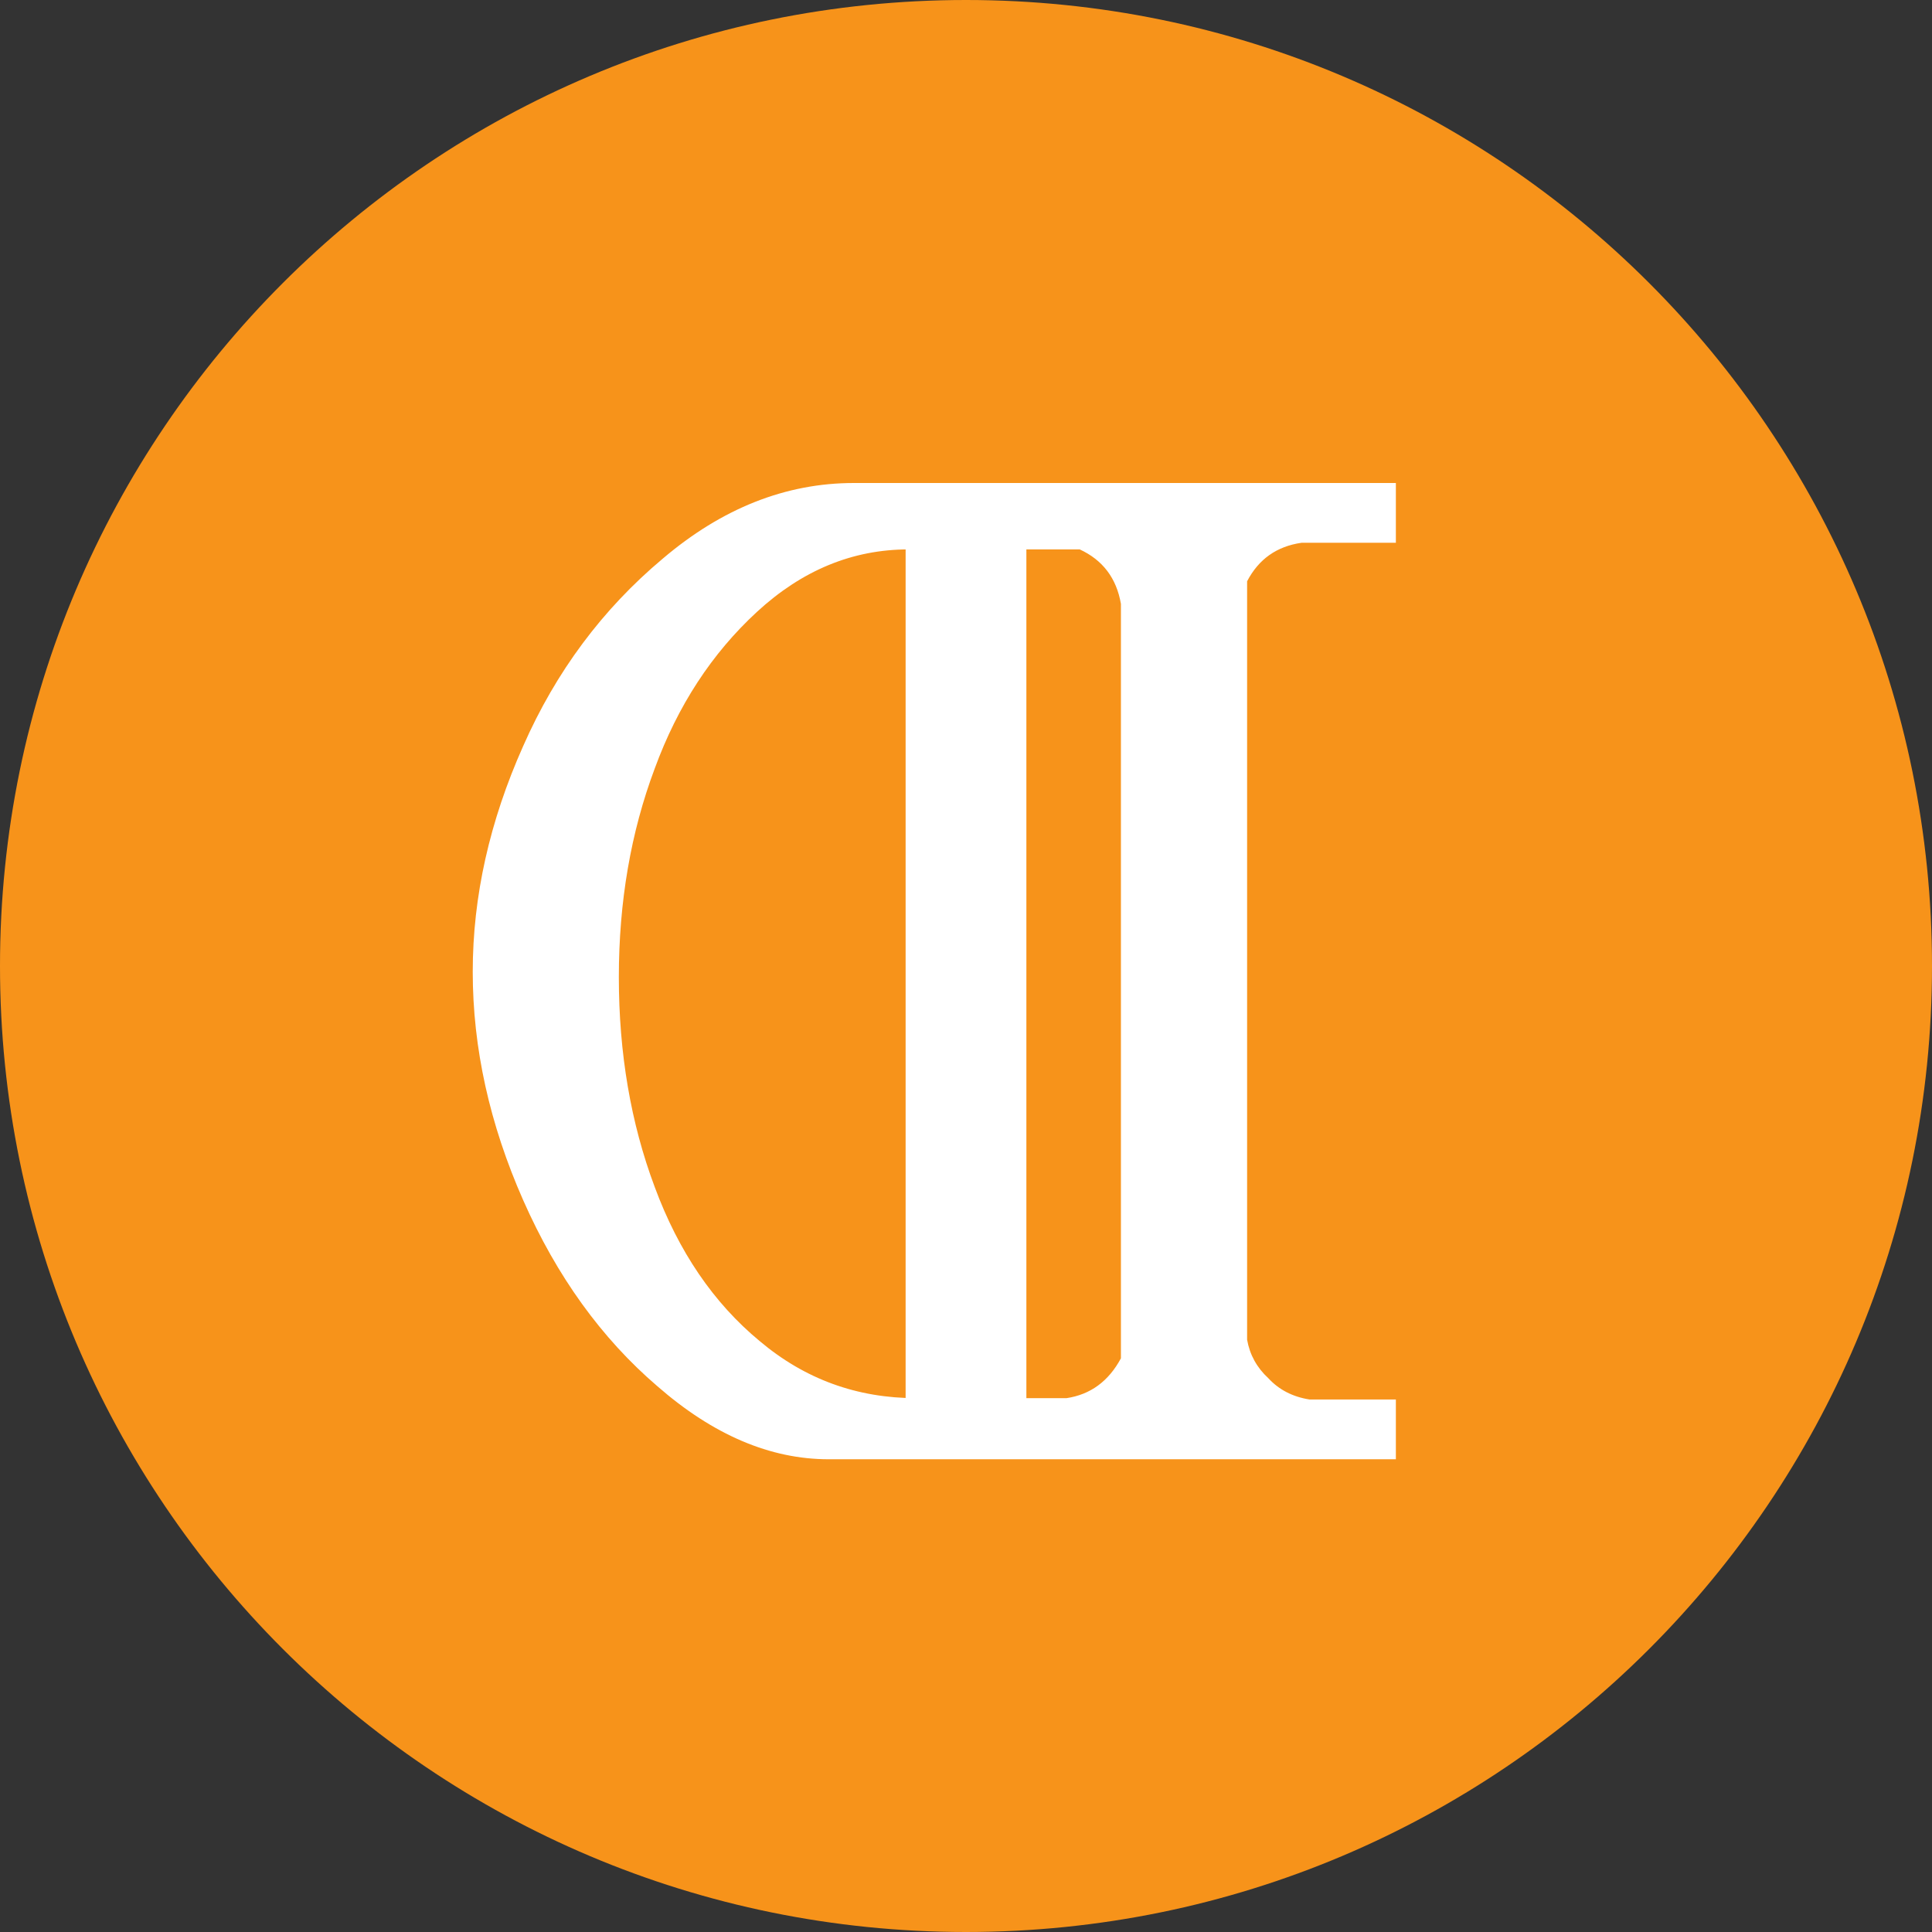 <svg width="32" height="32" viewBox="0 0 32 32" fill="none" xmlns="http://www.w3.org/2000/svg">
<rect x="0" y="0" width="32" height="32" fill="#333333" stroke="none"/>
<path d="M16 32C24.837 32 32 24.837 32 16C32 7.163 24.837 8.08388e-07 16 8.08388e-07C7.163 8.08388e-07 8.08388e-07 7.163 8.08388e-07 16C8.08388e-07 24.837 7.163 32 16 32Z" fill="#F7931A"/>
<path d="M13.726 24.17C12.758 24.17 11.812 23.767 10.888 22.96C9.964 22.168 9.223 21.141 8.666 19.88C8.109 18.619 7.83 17.357 7.83 16.096C7.83 14.849 8.109 13.603 8.666 12.356C9.209 11.124 9.979 10.09 10.976 9.254C11.959 8.418 13.015 8 14.144 8H23.12V8.99H21.558C21.147 9.049 20.847 9.261 20.656 9.628V22.19C20.7 22.439 20.817 22.652 21.008 22.828C21.184 23.019 21.411 23.136 21.69 23.18H23.12V24.17H13.726ZM15.046 9.1C14.122 9.1 13.286 9.445 12.538 10.134C11.79 10.823 11.225 11.689 10.844 12.73C10.448 13.786 10.25 14.937 10.25 16.184C10.25 17.445 10.448 18.604 10.844 19.66C11.24 20.731 11.819 21.581 12.582 22.212C13.33 22.843 14.195 23.158 15.178 23.158H17.664C18.06 23.099 18.361 22.879 18.566 22.498V10.002C18.493 9.577 18.265 9.276 17.884 9.1H15.046Z" fill="white"/>
<line y1="-1" x2="15" y2="-1" transform="matrix(-1.85353e-07 -1 -1 1.77578e-08 15 24)" stroke="white" stroke-width="2"/>
</svg>
